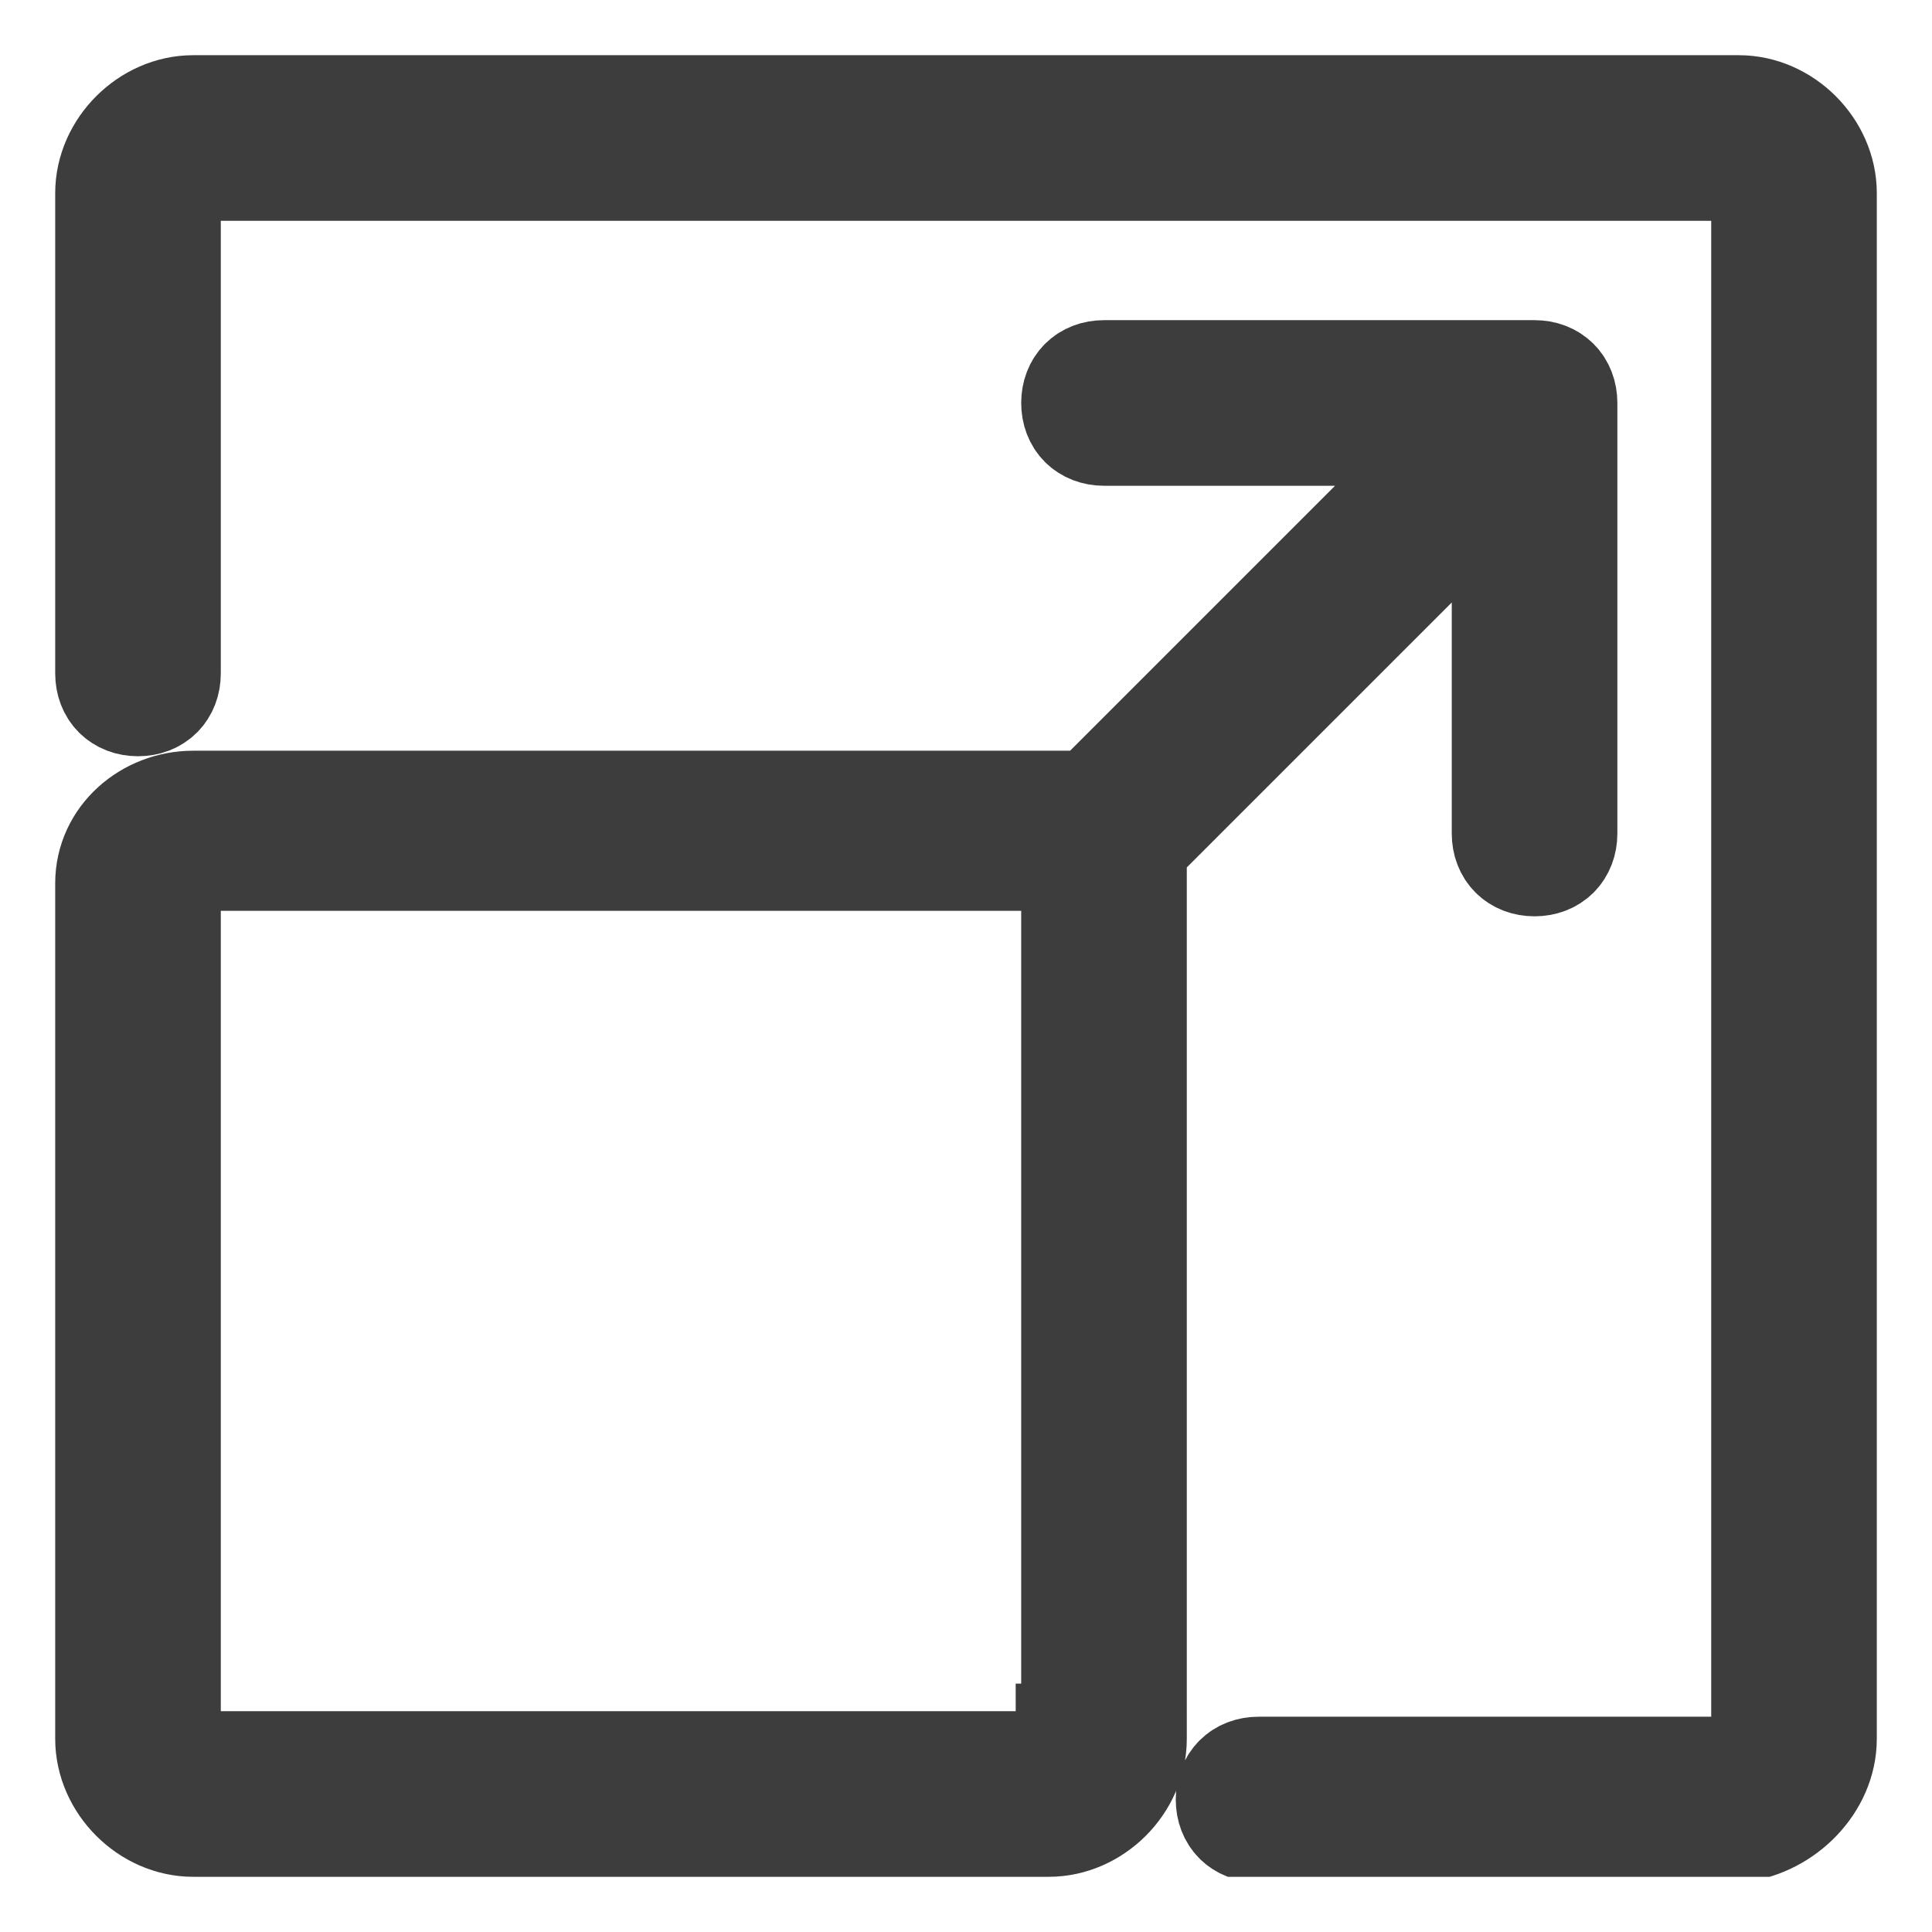 <?xml version="1.0" encoding="utf-8"?>
<!-- Generator: Adobe Illustrator 22.0.1, SVG Export Plug-In . SVG Version: 6.00 Build 0)  -->
<svg version="1.1" id="Ebene_1" xmlns="http://www.w3.org/2000/svg" xmlns:xlink="http://www.w3.org/1999/xlink" x="0px" y="0px"
	 viewBox="0 0 35 35" style="enable-background:new 0 0 35 35;" xml:space="preserve">
<style type="text/css">
	.st0{clip-path:url(#SVGID_2_);fill:#3D3D3D;}
	.st1{clip-path:url(#SVGID_2_);fill:none;stroke:#3D3D3D;stroke-width:2;stroke-miterlimit:10;}
</style>
<g>
	<defs>
		<rect id="SVGID_1_" x="1" y="1" width="33" height="33"/>
	</defs>
	<clipPath id="SVGID_2_">
		<use xlink:href="#SVGID_1_"  style="overflow:visible;"/>
	</clipPath>
	<path class="st0" d="M19.4,31.5c0,0.3-0.2,0.5-0.5,0.5H3.5C3.2,32,3,31.8,3,31.5V16c0-0.3,0.2-0.5,0.5-0.5h16V31.5z M3.5,14.6
		C2.7,14.6,2,15.2,2,16v15.5C2,32.3,2.7,33,3.5,33H19c0.8,0,1.5-0.7,1.5-1.5V15.3l6.8-6.8v6.6c0,0.3,0.2,0.5,0.5,0.5
		c0.3,0,0.5-0.2,0.5-0.5V7.3c0-0.3-0.2-0.5-0.5-0.5h-7.8c-0.3,0-0.5,0.2-0.5,0.5c0,0.3,0.2,0.5,0.5,0.5h6.6l-6.8,6.8H3.5z M33,31.5
		V3.5C33,2.7,32.3,2,31.5,2H3.5C2.7,2,2,2.7,2,3.5v8.7c0,0.3,0.2,0.5,0.5,0.5c0.3,0,0.5-0.2,0.5-0.5V3.5C3,3.2,3.2,3,3.5,3h28.1
		C31.8,3,32,3.2,32,3.5v28.1c0,0.3-0.2,0.5-0.5,0.5h-8.7c-0.3,0-0.5,0.2-0.5,0.5c0,0.3,0.2,0.5,0.5,0.5h8.7C32.3,33,33,32.3,33,31.5
		"/>
	<path class="st1" d="M19.4,31.5c0,0.3-0.2,0.5-0.5,0.5H3.5C3.2,32,3,31.8,3,31.5V16c0-0.3,0.2-0.5,0.5-0.5h16V31.5z M3.5,14.6
		C2.7,14.6,2,15.2,2,16v15.5C2,32.3,2.7,33,3.5,33H19c0.8,0,1.5-0.7,1.5-1.5V15.3l6.8-6.8v6.6c0,0.3,0.2,0.5,0.5,0.5
		c0.3,0,0.5-0.2,0.5-0.5V7.3c0-0.3-0.2-0.5-0.5-0.5h-7.8c-0.3,0-0.5,0.2-0.5,0.5c0,0.3,0.2,0.5,0.5,0.5h6.6l-6.8,6.8H3.5z M33,31.5
		V3.5C33,2.7,32.3,2,31.5,2H3.5C2.7,2,2,2.7,2,3.5v8.7c0,0.3,0.2,0.5,0.5,0.5c0.3,0,0.5-0.2,0.5-0.5V3.5C3,3.2,3.2,3,3.5,3h28.1
		C31.8,3,32,3.2,32,3.5v28.1c0,0.3-0.2,0.5-0.5,0.5h-8.7c-0.3,0-0.5,0.2-0.5,0.5c0,0.3,0.2,0.5,0.5,0.5h8.7C32.3,33,33,32.3,33,31.5
		z"/>
</g>
</svg>
